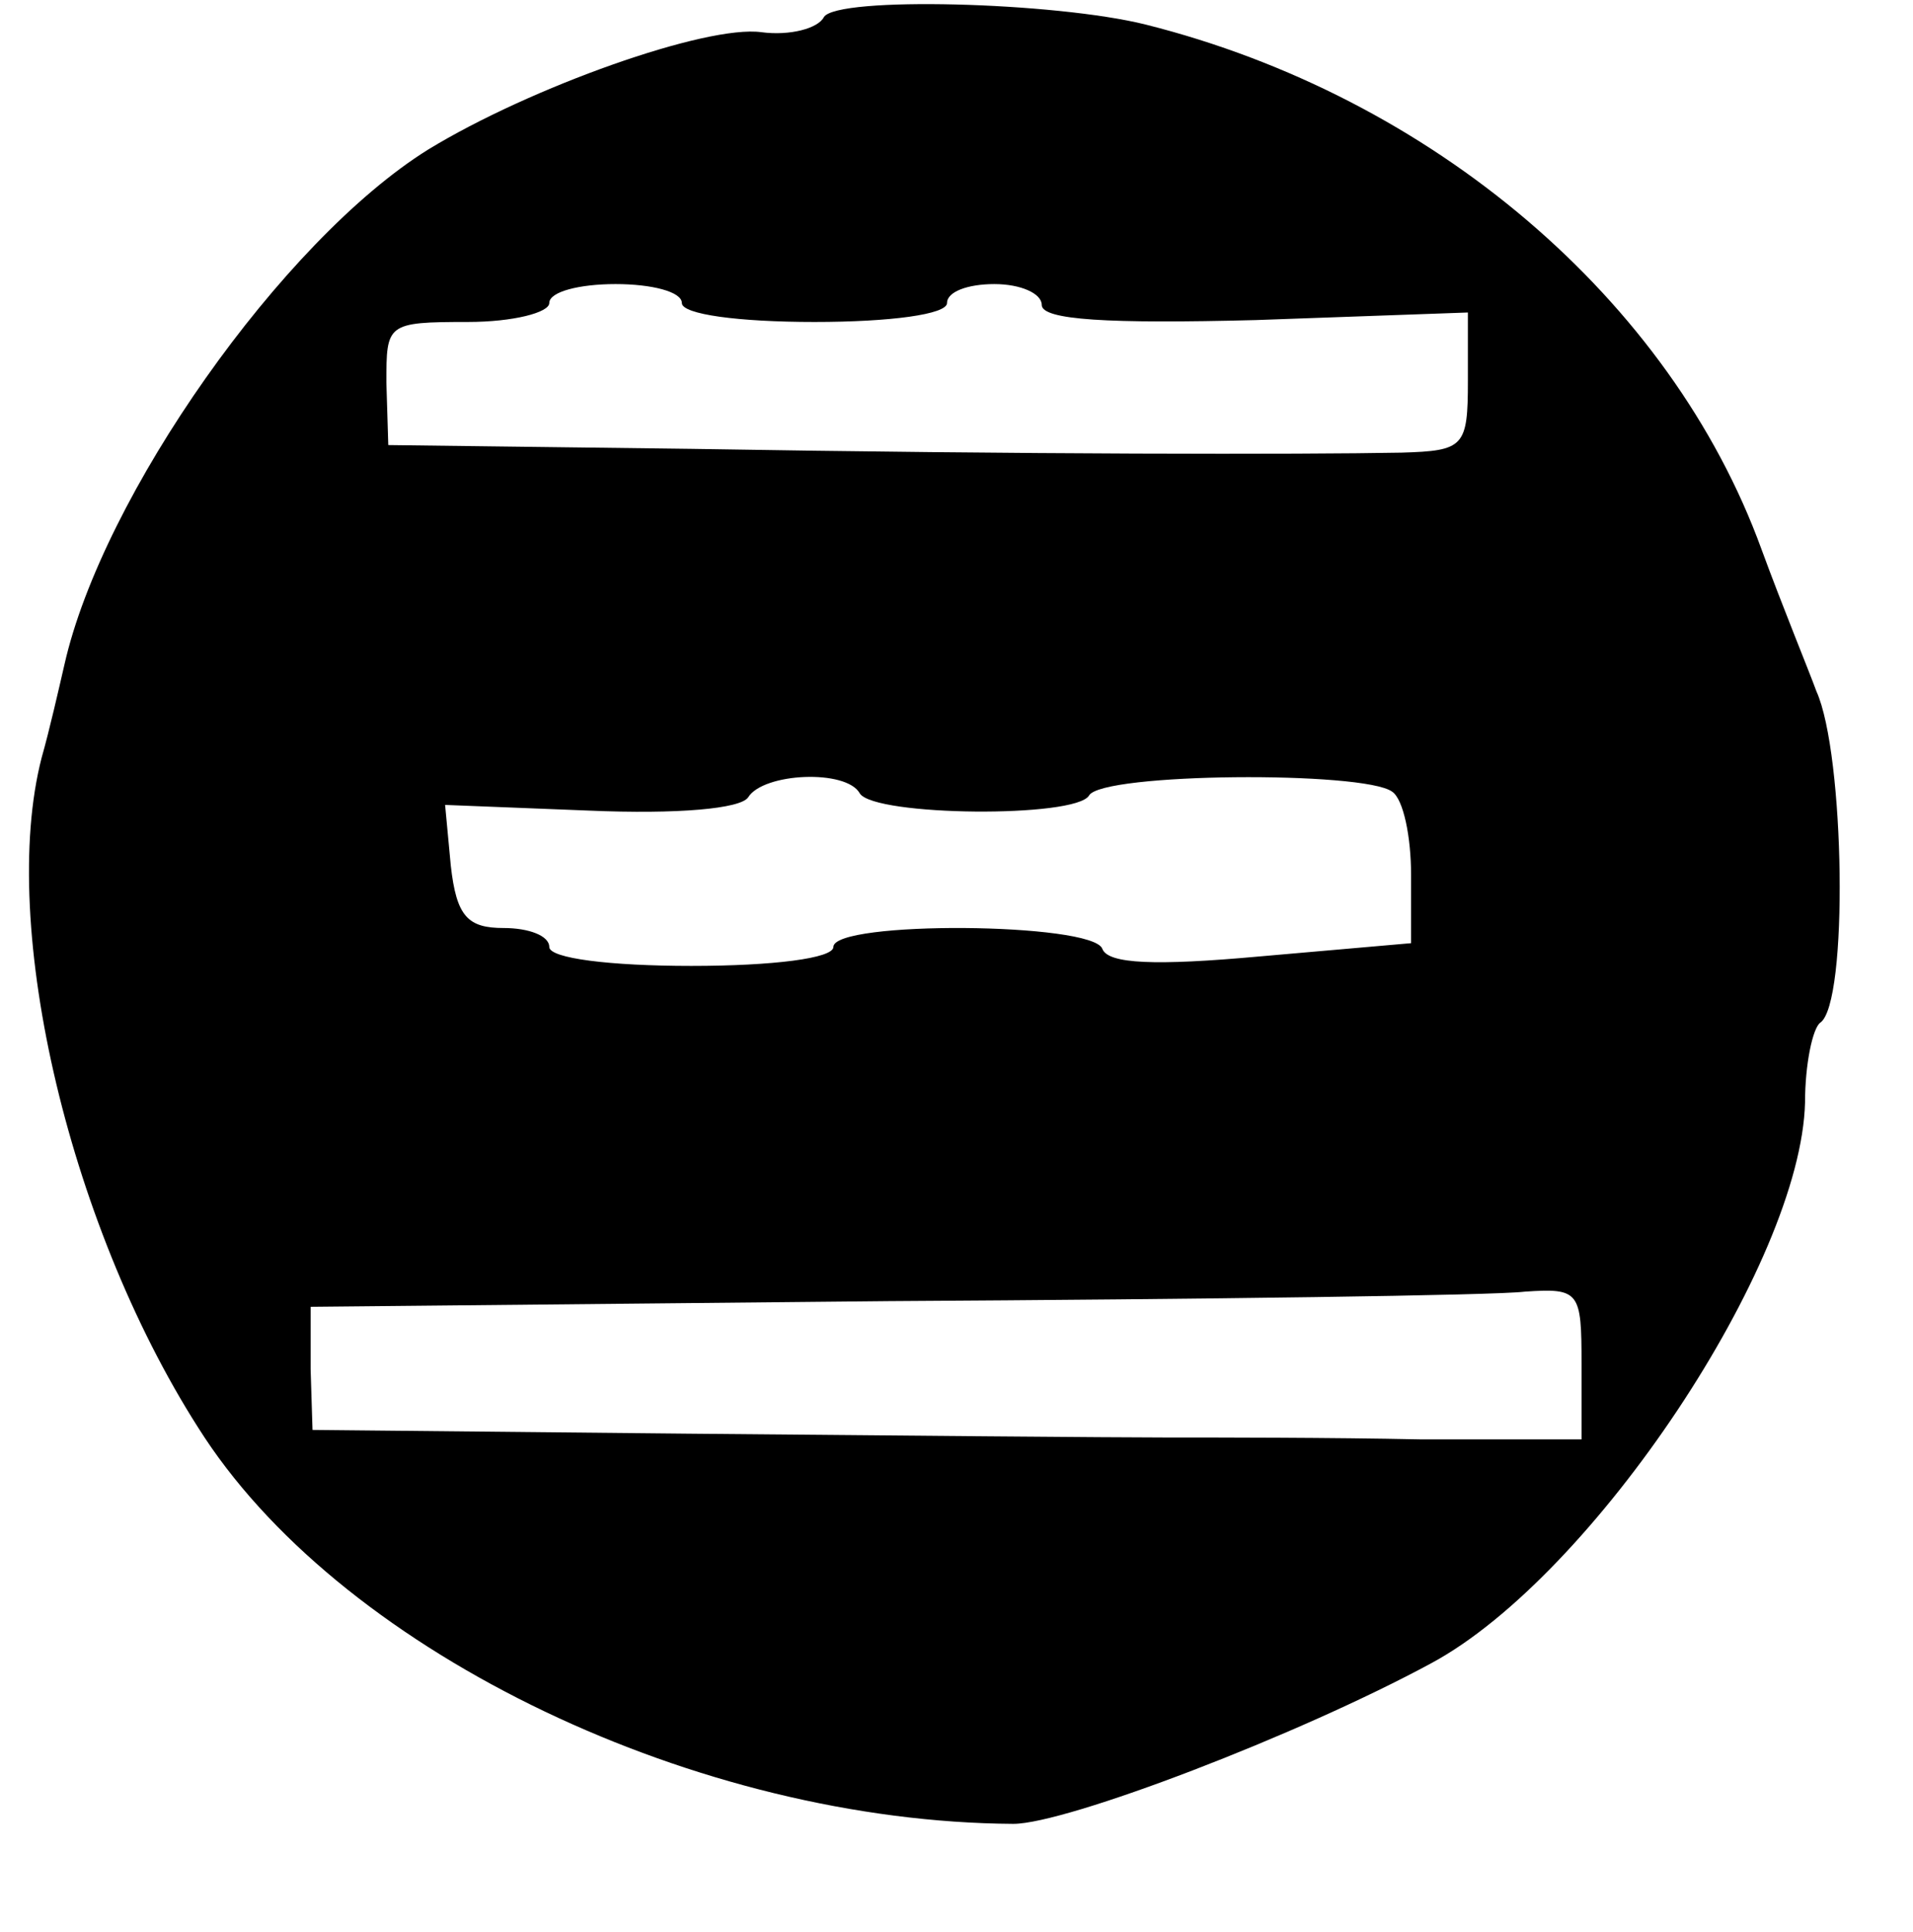 <?xml version="1.0" standalone="no"?>
<!DOCTYPE svg PUBLIC "-//W3C//DTD SVG 20010904//EN"
 "http://www.w3.org/TR/2001/REC-SVG-20010904/DTD/svg10.dtd">
<svg version="1.0" xmlns="http://www.w3.org/2000/svg"
 width="101pt" height="102pt" viewBox="0 0 101 102"
 preserveAspectRatio="xMidYMid meet">
<g transform="translate(0,102) scale(0.1,-0.1)"
fill="#000000" stroke="none">
<path d="M435 1011 c-3 -6 -18 -10 -33 -8 -29 4 -122 -29 -176 -62 -77 -48
-172 -183 -192 -272 -3 -13 -8 -35 -12 -49 -23 -89 15 -251 86 -359 76 -115
261 -203 427 -204 28 0 151 47 221 85 85 46 195 211 197 296 0 20 4 39 8 42
15 10 13 142 -2 175 -4 11 -18 45 -29 75 -48 132 -174 239 -325 277 -48 12
-163 15 -170 4z m-75 -151 c0 -6 30 -10 70 -10 40 0 70 4 70 10 0 6 11 10 25
10 14 0 25 -5 25 -11 0 -8 35 -10 113 -8 l112 4 0 -36 c0 -35 -2 -37 -35 -38
-53 -1 -197 -1 -375 2 l-160 2 -1 33 c0 31 0 32 43 32 24 0 43 5 43 10 0 6 16
10 35 10 19 0 35 -4 35 -10z m94 -259 c8 -12 114 -13 121 -1 7 12 145 13 160
2 6 -4 10 -24 10 -44 l0 -36 -80 -7 c-55 -5 -80 -4 -83 4 -5 14 -142 15 -142
1 0 -6 -32 -10 -75 -10 -43 0 -75 4 -75 10 0 6 -11 10 -24 10 -19 0 -25 6 -28
33 l-3 32 76 -3 c47 -2 80 1 84 7 8 13 52 15 59 2z m381 -301 l0 -40 -85 0
c-47 1 -107 1 -135 1 -27 0 -140 1 -250 2 l-200 2 -1 32 0 33 305 3 c168 1
320 3 336 5 29 2 30 0 30 -38z"/>
</g>
</svg>
